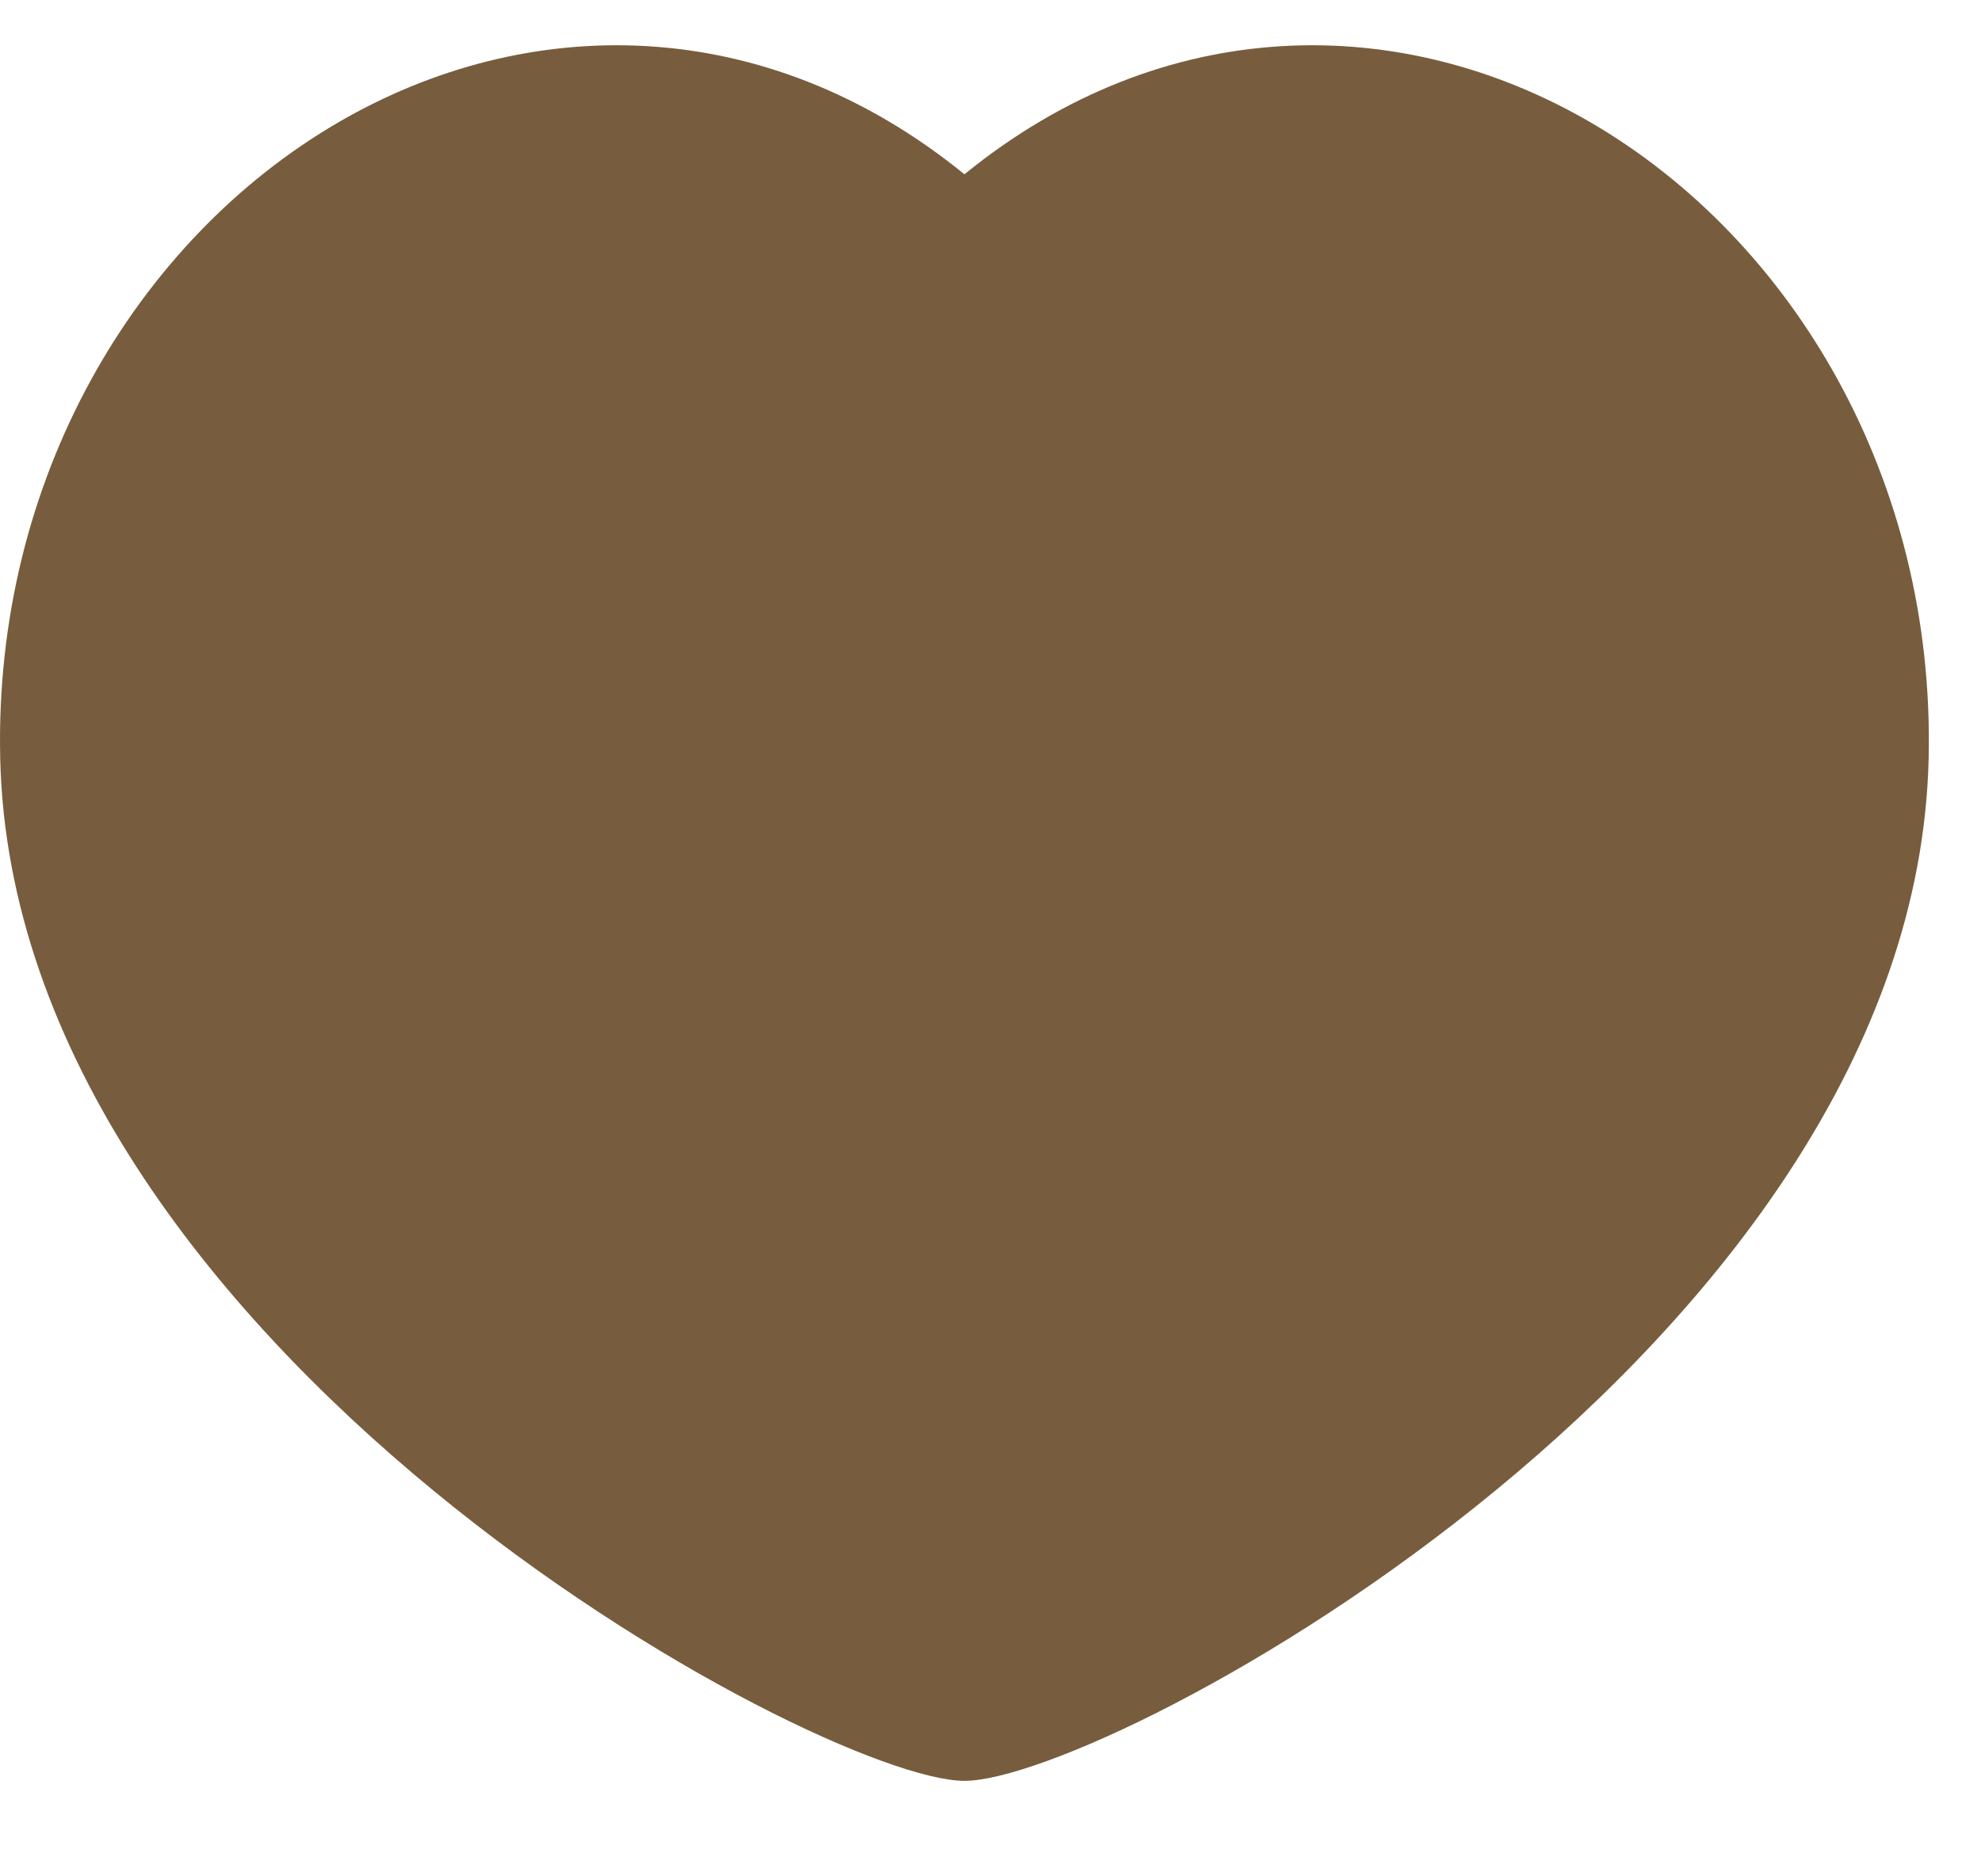<svg width="19" height="18" viewBox="0 0 19 18" fill="none" xmlns="http://www.w3.org/2000/svg">
<path d="M15.257 1.175C17.195 2.304 18.558 4.597 18.498 7.272C18.371 12.921 10.637 17.084 9.25 17.084C7.862 17.084 0.129 12.921 0.002 7.272C-0.058 4.597 1.305 2.304 3.243 1.175C5.056 0.119 7.334 0.113 9.25 1.672C11.166 0.113 13.444 0.119 15.257 1.175Z" fill="#60411C" fill-opacity="0.85"/>
</svg>
